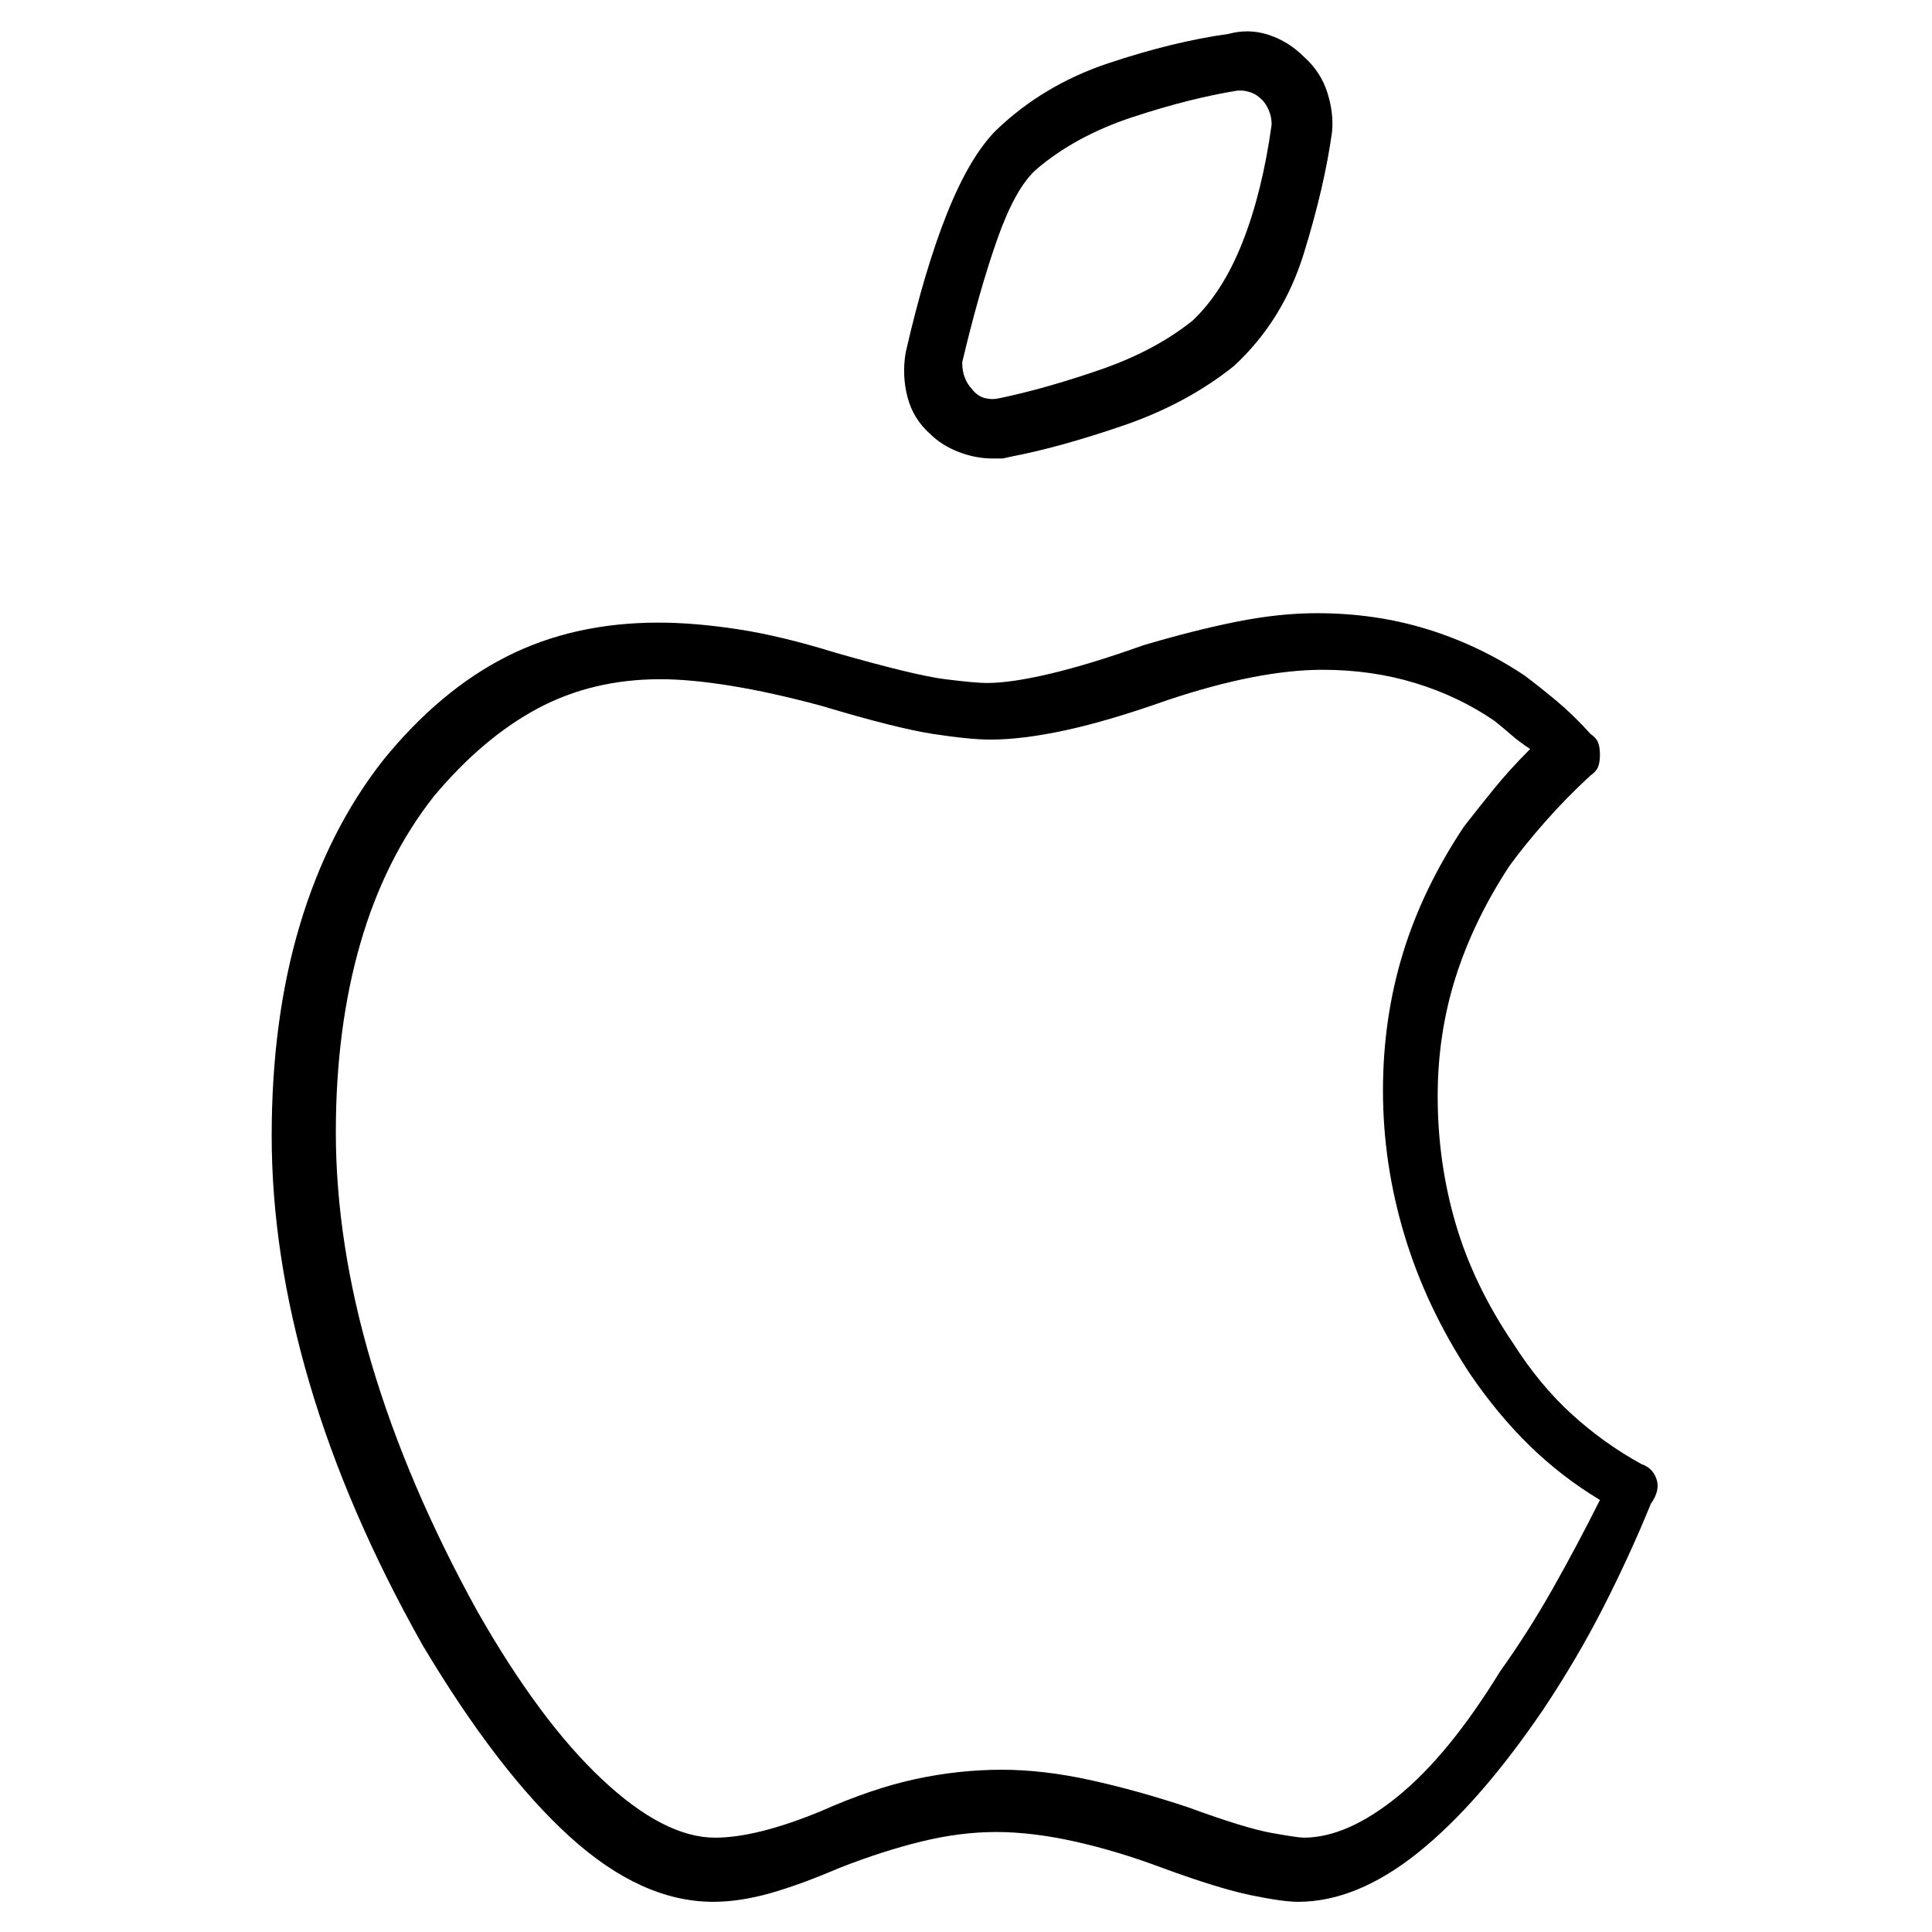 <svg viewBox="0 0 1024 1024" xmlns="http://www.w3.org/2000/svg">
  <path transform="scale(1, -1) translate(0, -960)" fill="currentColor" d="M870 184q-20 11 -37 26.5t-31 37.5q-21 31 -30.5 63.5t-9.5 67.5q0 33 9.5 63t28.5 59q8 11 19 23.5t24 24.5q3 2 4 4.5t1 6.5t-1 6.5t-4 4.5q-9 10 -18 17.5t-17 13.5q-24 16 -51.5 24.5t-58.5 8.5q-20 0 -42.5 -4.5t-49.5 -12.5q-28 -10 -49 -15t-34 -5q-6 0 -22 2 t-58 14q-29 9 -52 12.5t-42 3.5q-45 0 -80.5 -18t-65.5 -55q-29 -37 -44 -87t-15 -112q0 -63 20 -131t60 -139q40 -67 78 -101.5t76 -34.5q14 0 30 4.5t37 13.5q23 9 43.5 14t39.5 5t41.5 -5t46.5 -14q30 -11 47 -14.5t25 -3.5q31 0 63.5 26t66.5 76q18 27 32 54.5t25 54.5 q5 7 3 13t-8 8zM795 74v0v0q-27 -44 -54 -66t-50 -22q-3 0 -17 2.5t-44 13.5q-27 9 -52 14.5t-47 5.5q-23 0 -46 -5t-50 -17q-17 -7 -31 -10.5t-25 -3.5q-27 0 -60 31t-66 89q-37 67 -56 131t-19 123q0 55 13 100t39 78q26 31 55 46.5t65 15.5q16 0 37.5 -3.5t47.5 -10.5 q40 -12 59.5 -15t30.5 -3q17 0 40 5t54 16q24 8 44.5 12t37.5 4q26 0 49 -7t42 -20q5 -4 9 -7.5t10 -7.5q-11 -11 -19.5 -21.5t-15.5 -19.5q-22 -33 -32.5 -67.5t-10.5 -72.5q0 -39 11.5 -77t34.5 -73q15 -22 32 -38.5t37 -28.5q-12 -24 -25 -47t-28 -44zM526 717h5.5t4.5 1 q26 5 59.5 16.5t58.5 31.5q26 24 37 59.5t15 64.5q1 10 -2.5 21t-12.5 19q-8 8 -18.5 11.5t-21.5 0.5q-29 -4 -63.5 -15.5t-59.5 -35.5q-14 -14 -26 -44t-22 -74q-2 -12 1 -23.5t12 -19.5q6 -6 15 -9.5t18 -3.5zM510 768q9 38 18.5 65t20.5 37q21 18 51.5 28t55.5 14h1h1 q2 0 5 -1t6 -4q2 -2 3.5 -5.5t1.5 -7.5q-5 -36 -15.5 -62.5t-26.5 -41.5q-20 -16 -49 -26t-53 -15q-4 -1 -8 0t-7 5q-2 2 -3.5 5.5t-1.5 8.5v0z" />
</svg>